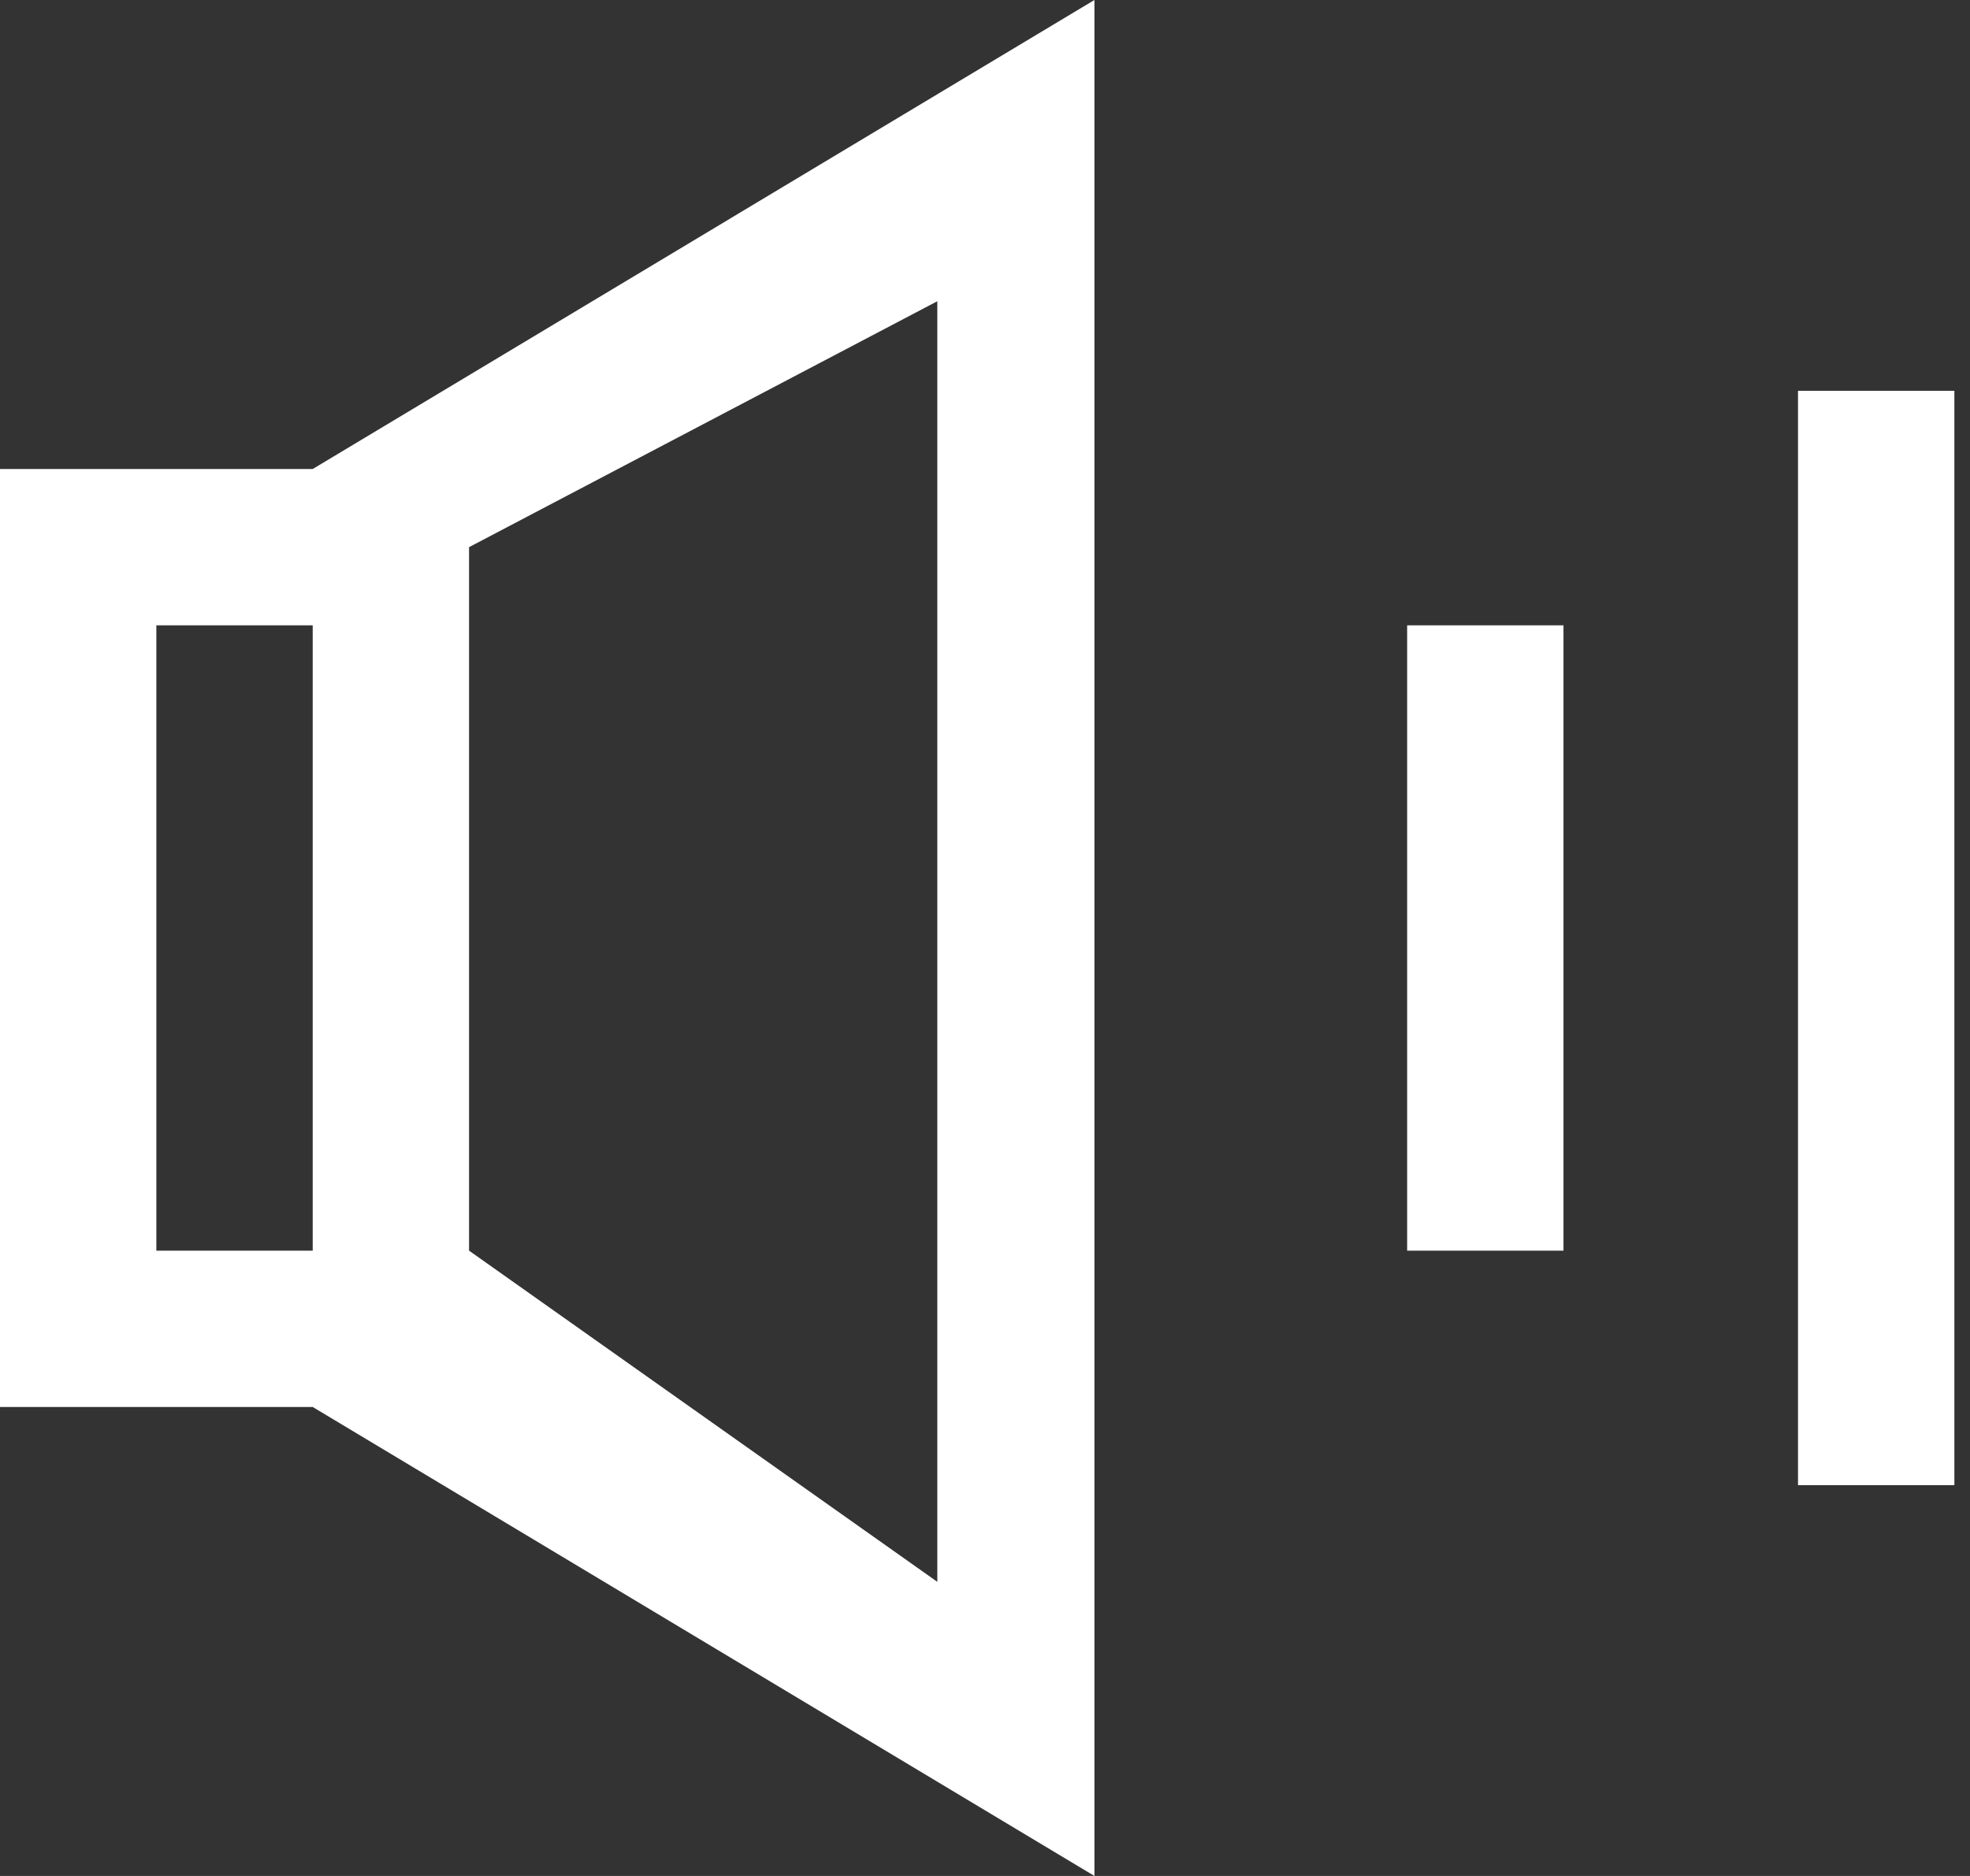 <?xml version="1.0" encoding="UTF-8" standalone="no"?>
<svg width="105px" height="100px" viewBox="0 0 105 100" version="1.1" xmlns="http://www.w3.org/2000/svg" xmlns:xlink="http://www.w3.org/1999/xlink" xmlns:sketch="http://www.bohemiancoding.com/sketch/ns">
    <rect x="0" y="0" width="105" height="100" fill="#333333" stroke="none"/>
    <!-- Generator: Sketch 3.4.4 (17249) - http://www.bohemiancoding.com/sketch -->
    <title>sound-100</title>
    <desc>Created with Sketch.</desc>
    <defs></defs>
    <g id="Page-1" stroke="none" stroke-width="1" fill="none" fill-rule="evenodd" sketch:type="MSPage">
        <path d="M16.667,75 L58.333,100 L58.333,0 L16.667,25 L0,25 L0,75 L16.667,75 Z M75,33.333 L83.333,33.333 L83.333,66.667 L75,66.667 L75,33.333 Z M25,66.667 L49.958,84.321 L49.958,16.058 L25,29.167 L25,66.667 Z M8.333,66.667 L16.667,66.667 L16.667,33.333 L8.333,33.333 L8.333,66.667 Z M95.833,20.833 L104.167,20.833 L104.167,79.167 L95.833,79.167 L95.833,20.833 Z" id="sound-100" fill="#FFFFFF" sketch:type="MSShapeGroup"></path>
    </g>
</svg>